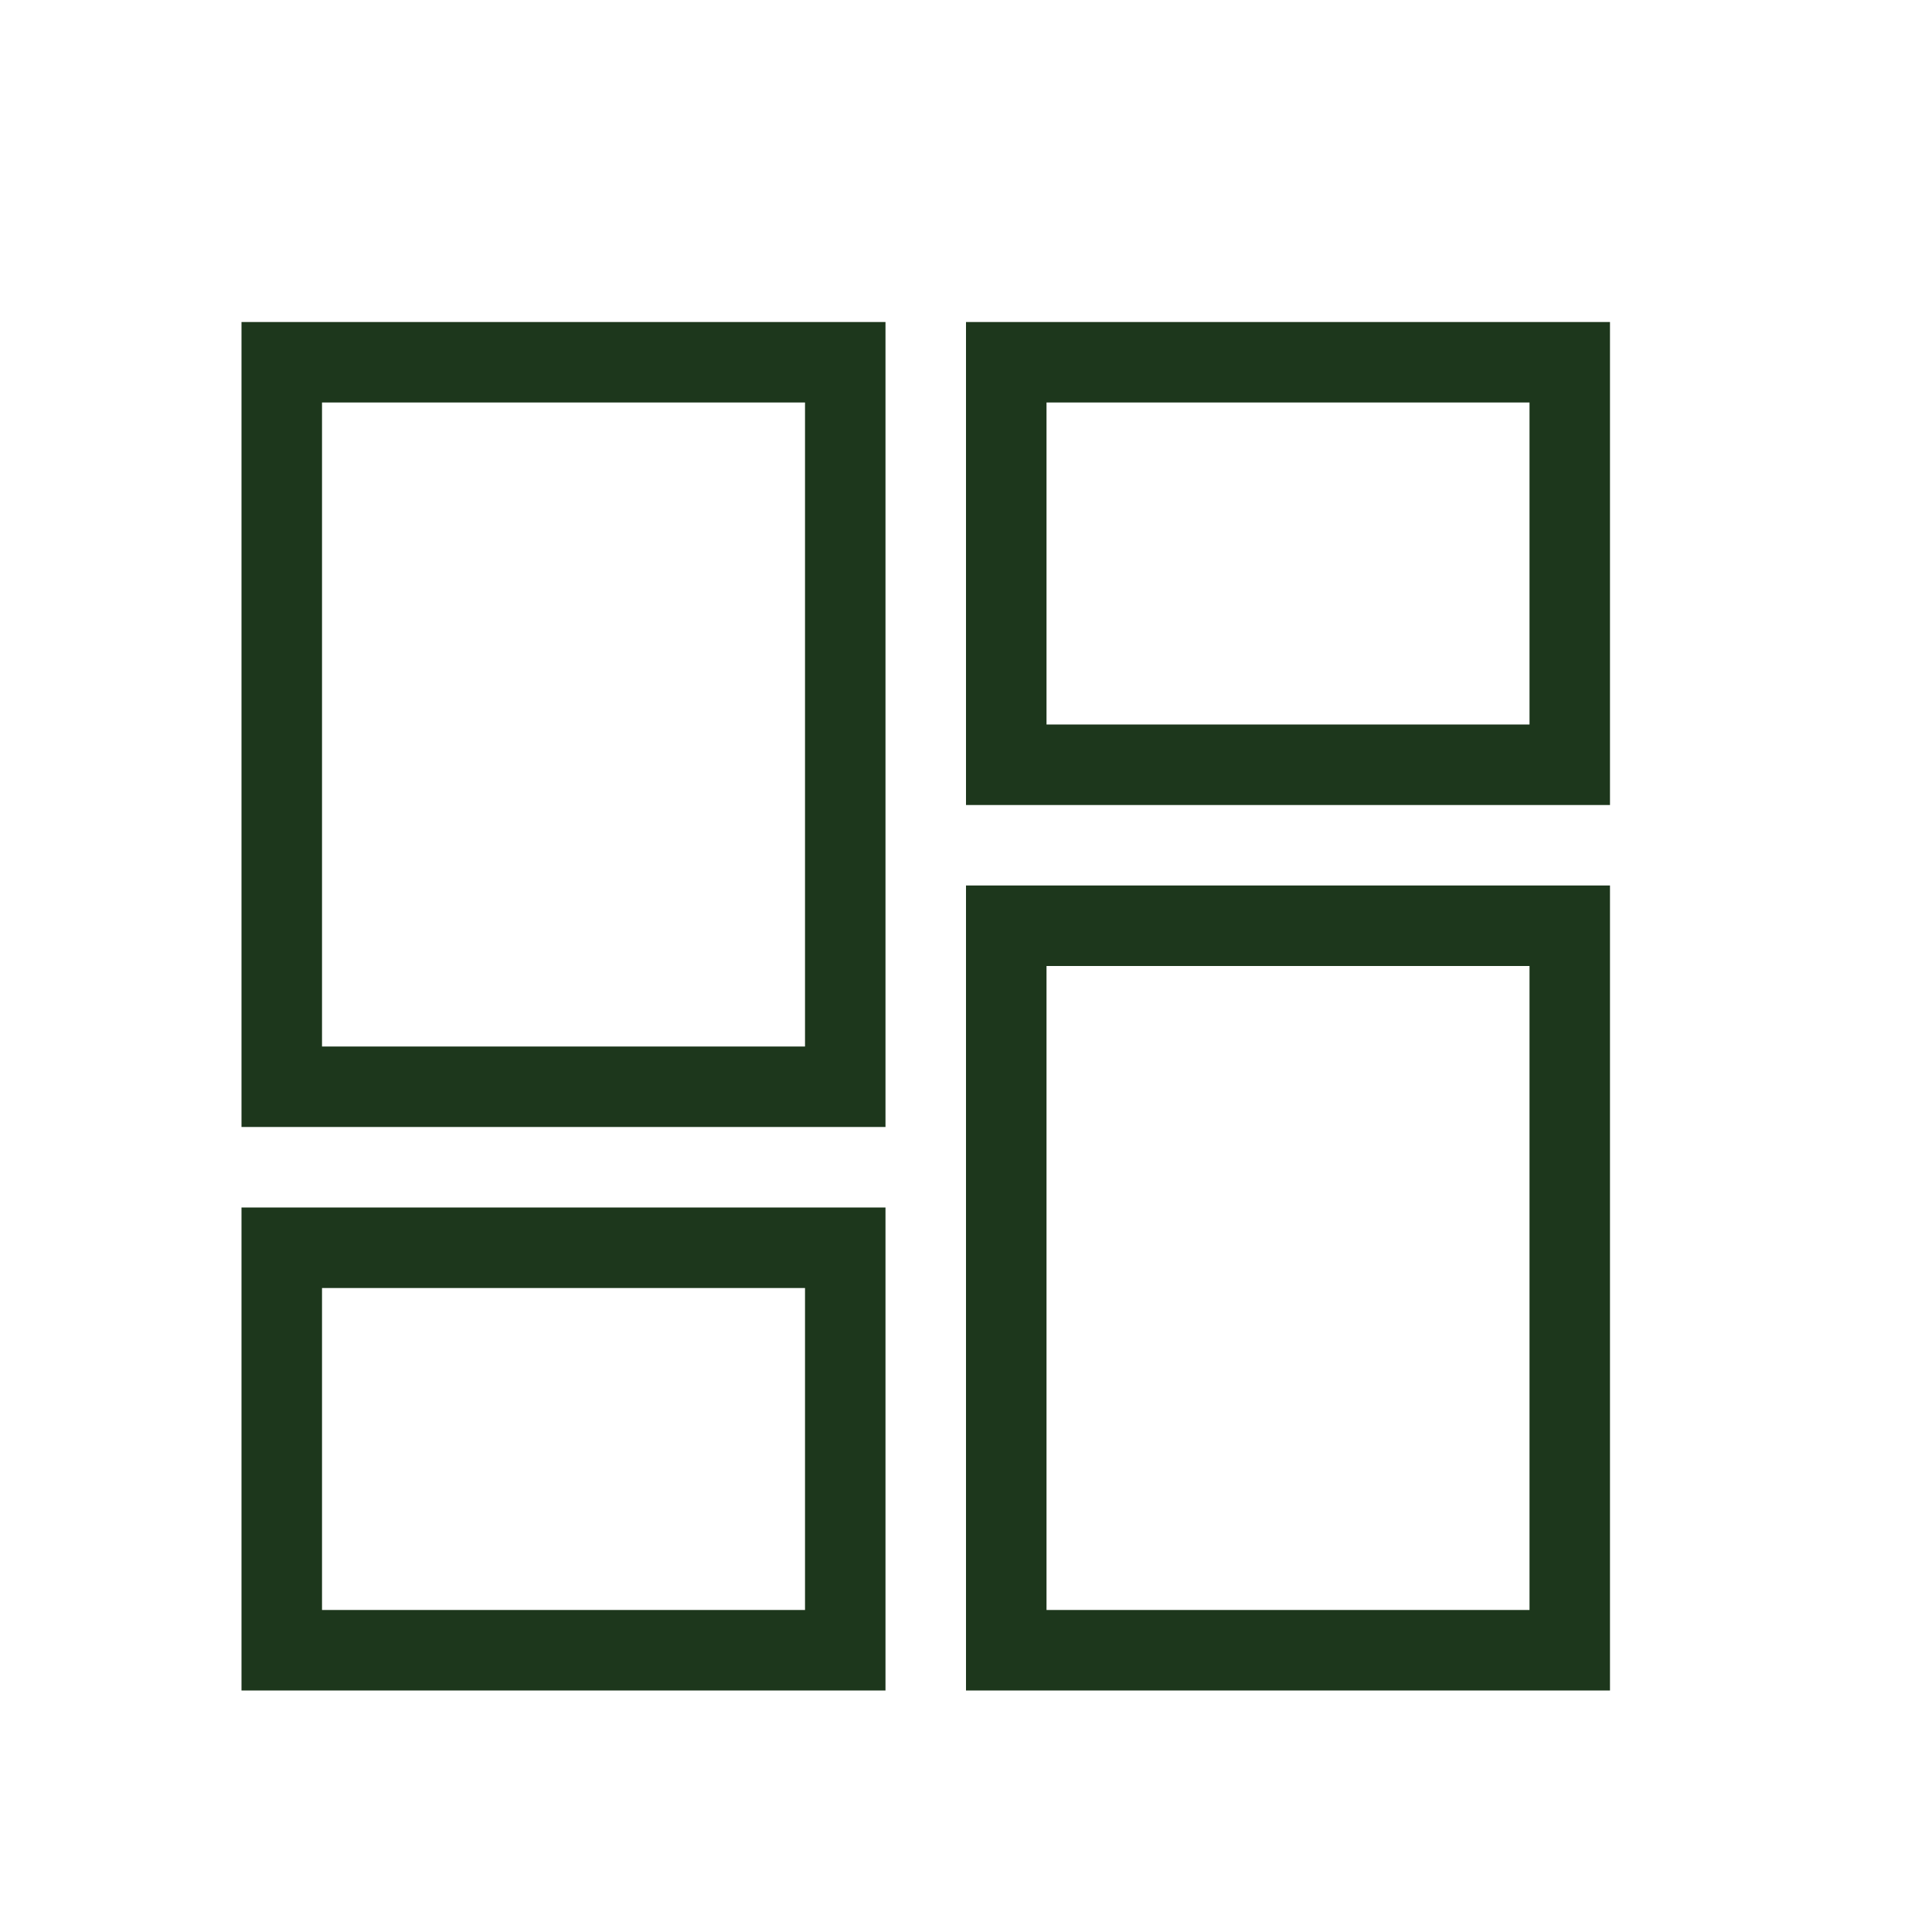 <svg width="40" height="40" viewBox="0 0 40 40" fill="none" xmlns="http://www.w3.org/2000/svg">
<path d="M20 6.667H33.333V16.667H20V6.667ZM20 35V18.333H33.333V35H20ZM5 35V25H18.333V35H5ZM5 23.333V6.667H18.333V23.333H5ZM6.667 8.333V21.667H16.667V8.333H6.667ZM21.667 8.333V15H31.667V8.333H21.667ZM21.667 20V33.333H31.667V20H21.667ZM6.667 26.667V33.333H16.667V26.667H6.667Z" fill="#1D371C"/>
</svg>
